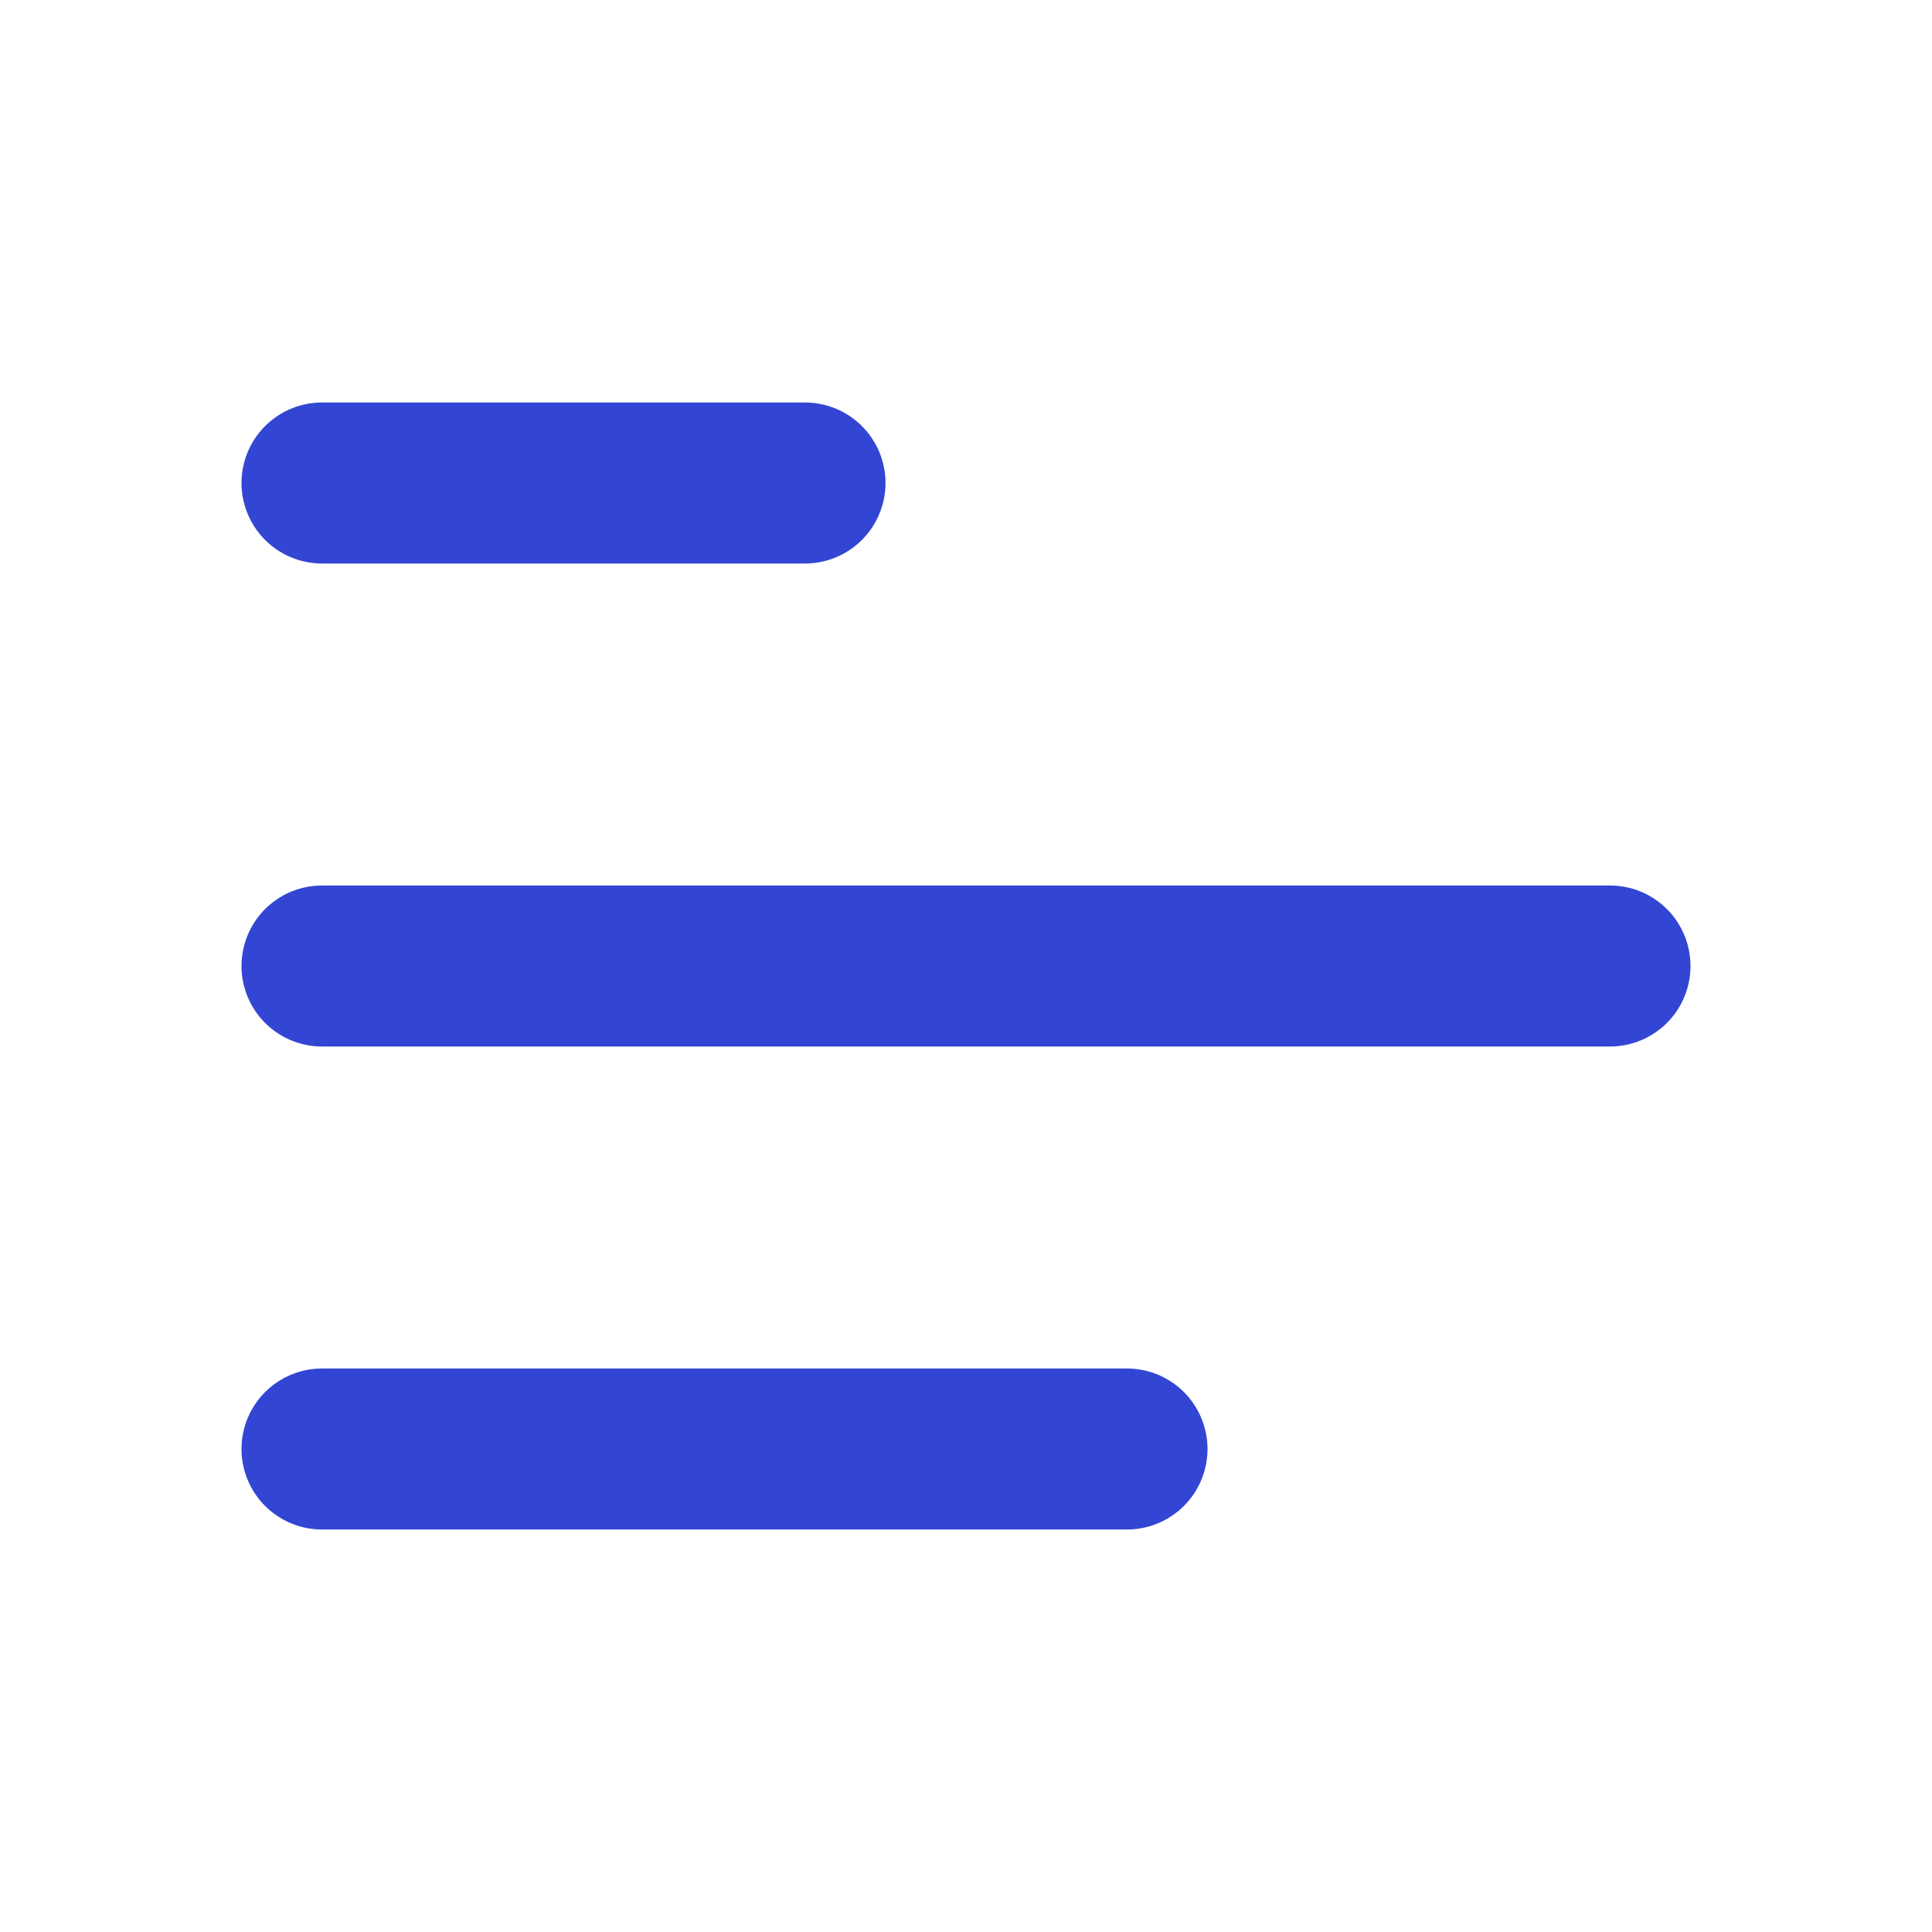 <svg width="24" height="24" viewBox="0 0 24 24" fill="none" xmlns="http://www.w3.org/2000/svg">
<path d="M4 18L14 18" stroke="#3246D3" stroke-width="2" stroke-linecap="round" stroke-linejoin="round"/>
<path d="M4 12L20 12" stroke="#3246D3" stroke-width="2" stroke-linecap="round" stroke-linejoin="round"/>
<path d="M4 6L10 6" stroke="#3246D3" stroke-width="2" stroke-linecap="round" stroke-linejoin="round"/>
</svg>
